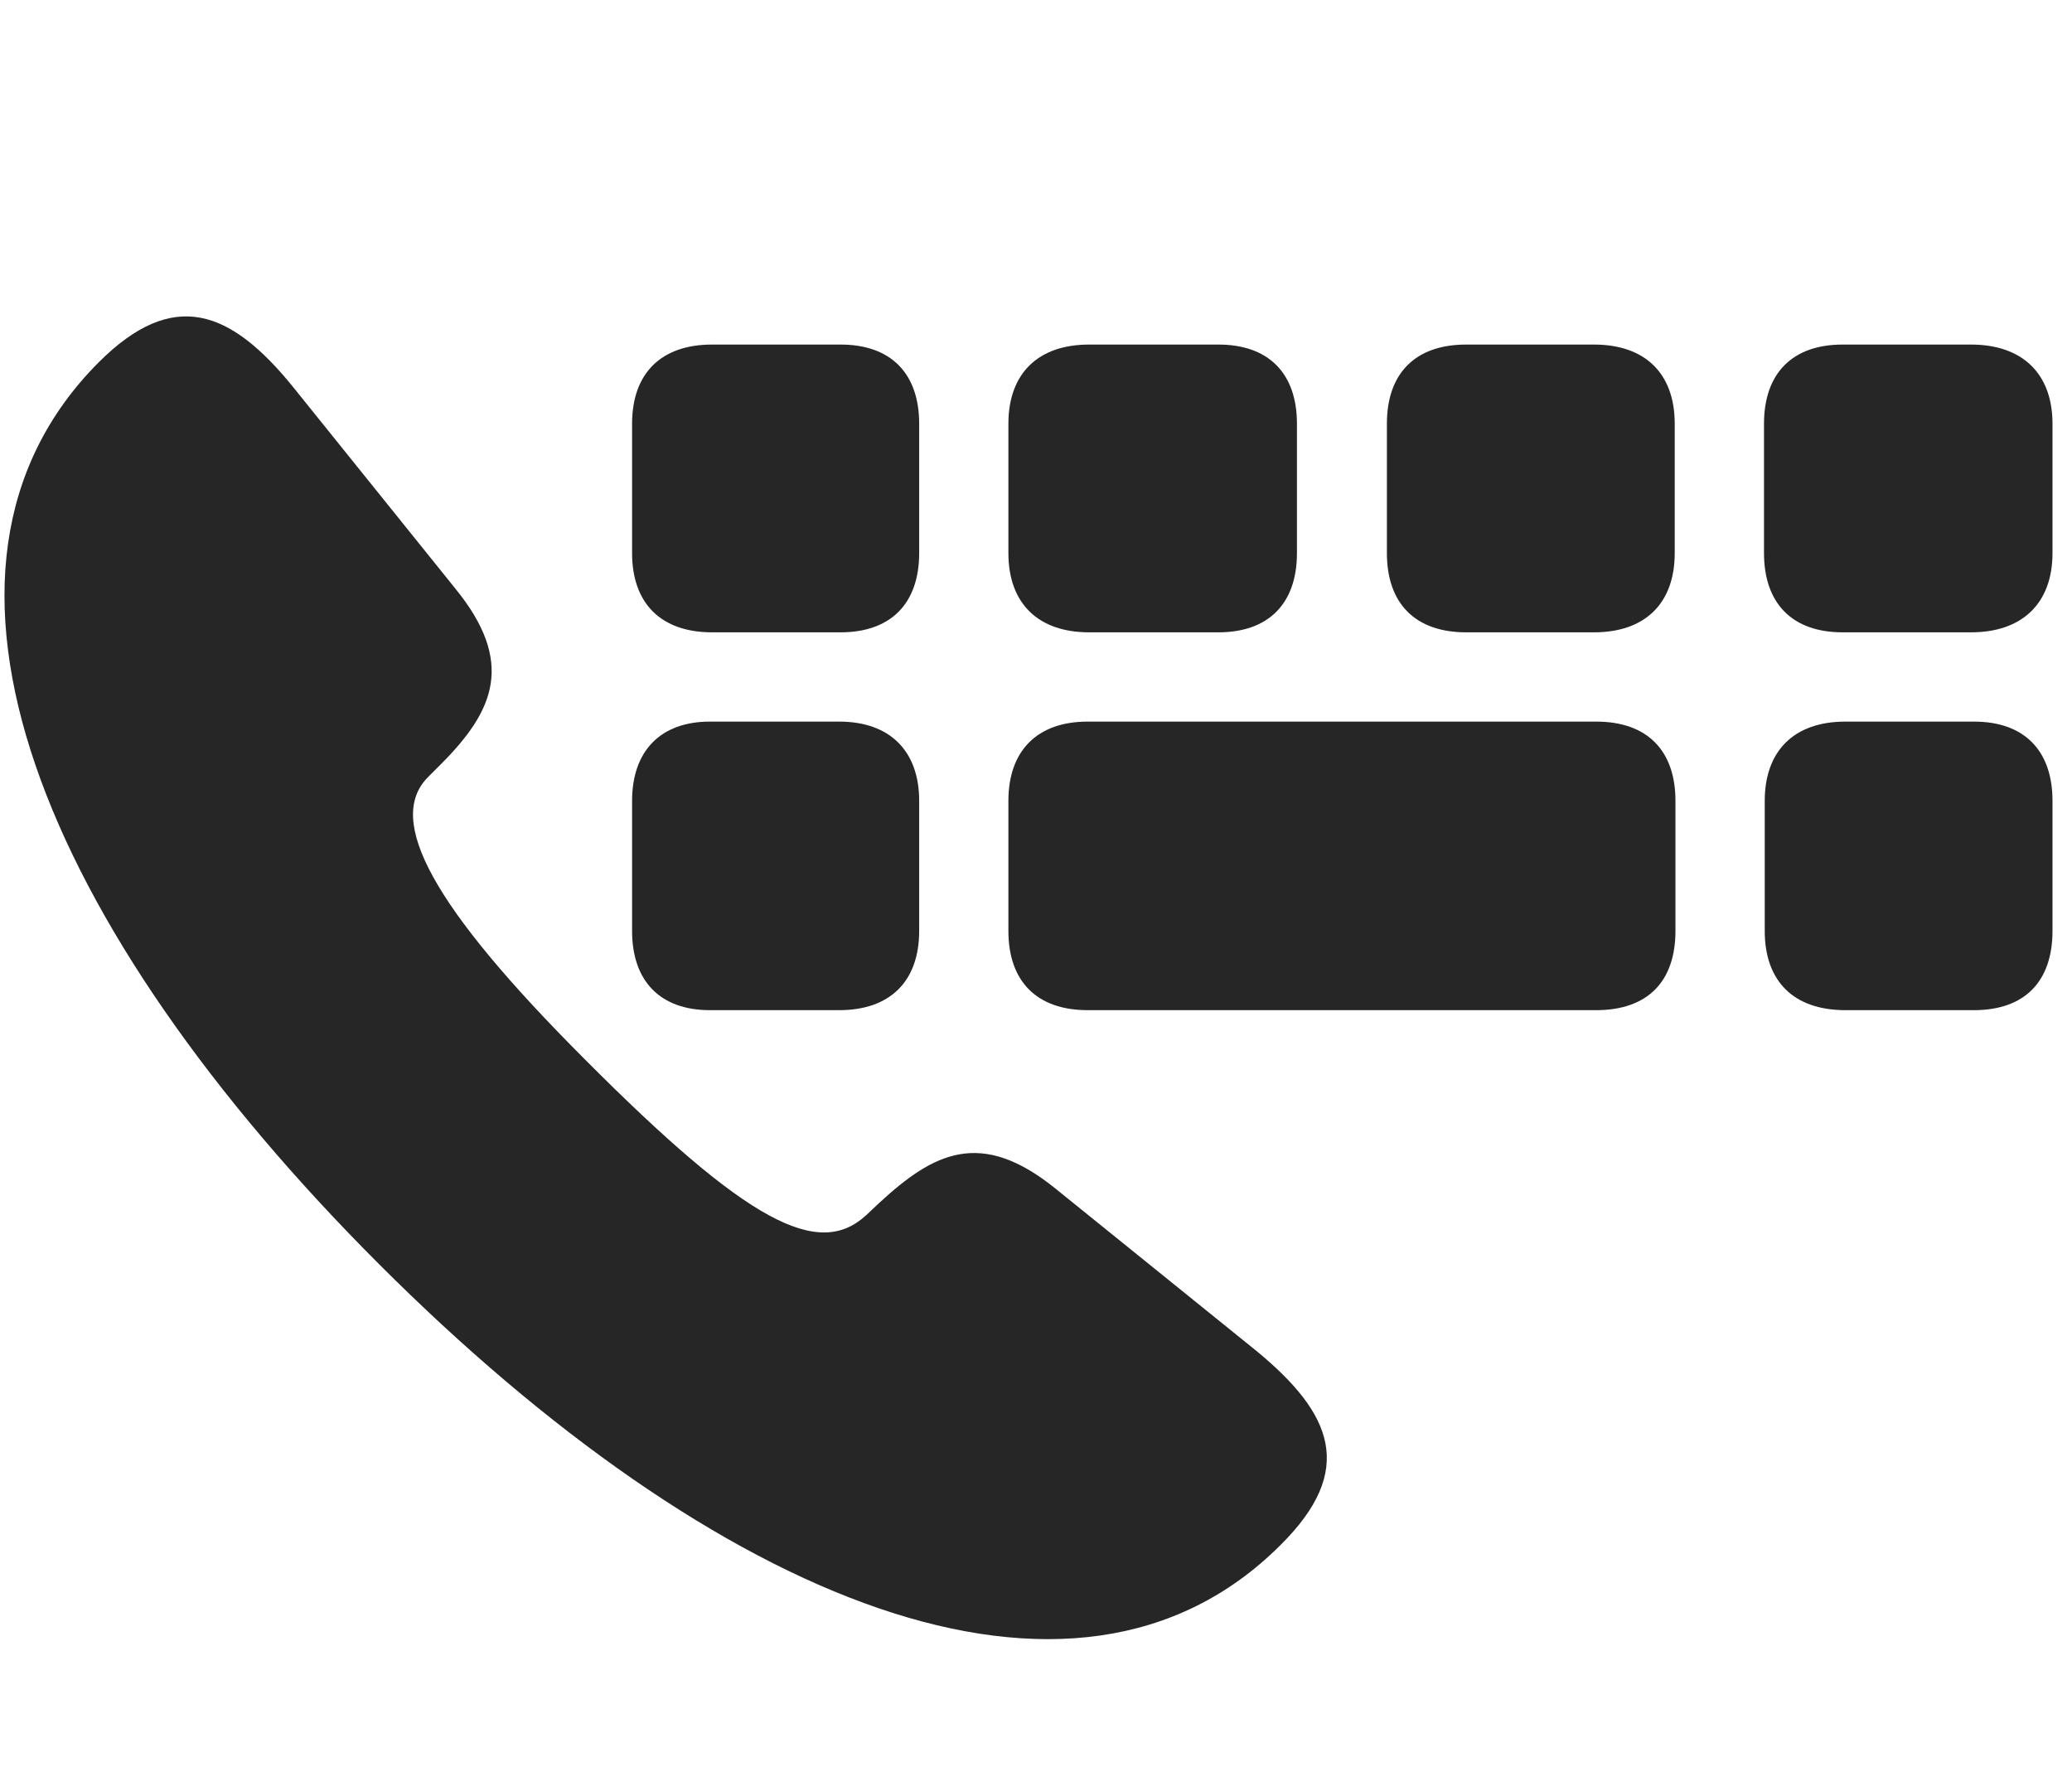 <svg width="34" height="29" viewBox="0 0 34 29" fill="currentColor" xmlns="http://www.w3.org/2000/svg">
<g clip-path="url(#clip0_2207_34682)">
<path d="M21.012 25.353C22.255 24.122 21.868 23.197 20.614 22.165L17.321 19.505C16.09 18.509 15.317 18.919 14.426 19.74L14.215 19.939C13.43 20.665 12.27 20.068 9.598 17.384C7.09 14.876 6.329 13.458 7.02 12.755L7.231 12.544C8.11 11.665 8.461 10.868 7.465 9.65L4.805 6.345C3.786 5.091 2.848 4.716 1.618 5.947C-1.769 9.345 0.704 15.228 6.223 20.747C11.743 26.267 17.626 28.74 21.012 25.353ZM11.684 10.376H13.793C14.614 10.376 15.083 9.907 15.083 9.075V6.954C15.083 6.122 14.614 5.654 13.793 5.654H11.684C10.852 5.654 10.372 6.122 10.372 6.954V9.075C10.372 9.907 10.852 10.376 11.684 10.376ZM17.872 10.376H19.993C20.813 10.376 21.282 9.907 21.282 9.075V6.954C21.282 6.122 20.813 5.654 19.993 5.654H17.872C17.04 5.654 16.547 6.122 16.547 6.954V9.075C16.547 9.907 17.04 10.376 17.872 10.376ZM24.059 10.376H26.157C26.989 10.376 27.481 9.907 27.481 9.075V6.954C27.481 6.122 26.989 5.654 26.157 5.654H24.059C23.227 5.654 22.758 6.122 22.758 6.954V9.075C22.758 9.907 23.227 10.376 24.059 10.376ZM30.235 10.376H32.344C33.176 10.376 33.68 9.907 33.68 9.075V6.954C33.68 6.122 33.176 5.654 32.344 5.654H30.235C29.415 5.654 28.946 6.122 28.946 6.954V9.075C28.946 9.907 29.415 10.376 30.235 10.376ZM11.649 16.576H13.77C14.602 16.576 15.083 16.107 15.083 15.275V13.142C15.083 12.322 14.602 11.841 13.77 11.841H11.649C10.84 11.841 10.372 12.322 10.372 13.142V15.275C10.372 16.107 10.84 16.576 11.649 16.576ZM17.848 16.576H26.192C27.036 16.576 27.493 16.107 27.493 15.275V13.142C27.493 12.322 27.036 11.841 26.192 11.841H17.848C17.016 11.841 16.547 12.322 16.547 13.142V15.275C16.547 16.107 17.016 16.576 17.848 16.576ZM30.282 16.576H32.391C33.223 16.576 33.68 16.107 33.68 15.275V13.142C33.68 12.322 33.223 11.841 32.391 11.841H30.282C29.438 11.841 28.958 12.322 28.958 13.142V15.275C28.958 16.107 29.438 16.576 30.282 16.576Z" fill="currentColor" fill-opacity="0.85"/>
</g>
<defs>
<clipPath id="clip0_2207_34682">
<rect width="33.607" height="24.756" fill="currentColor" transform="translate(0.073 2.141)"/>
</clipPath>
</defs>
</svg>
